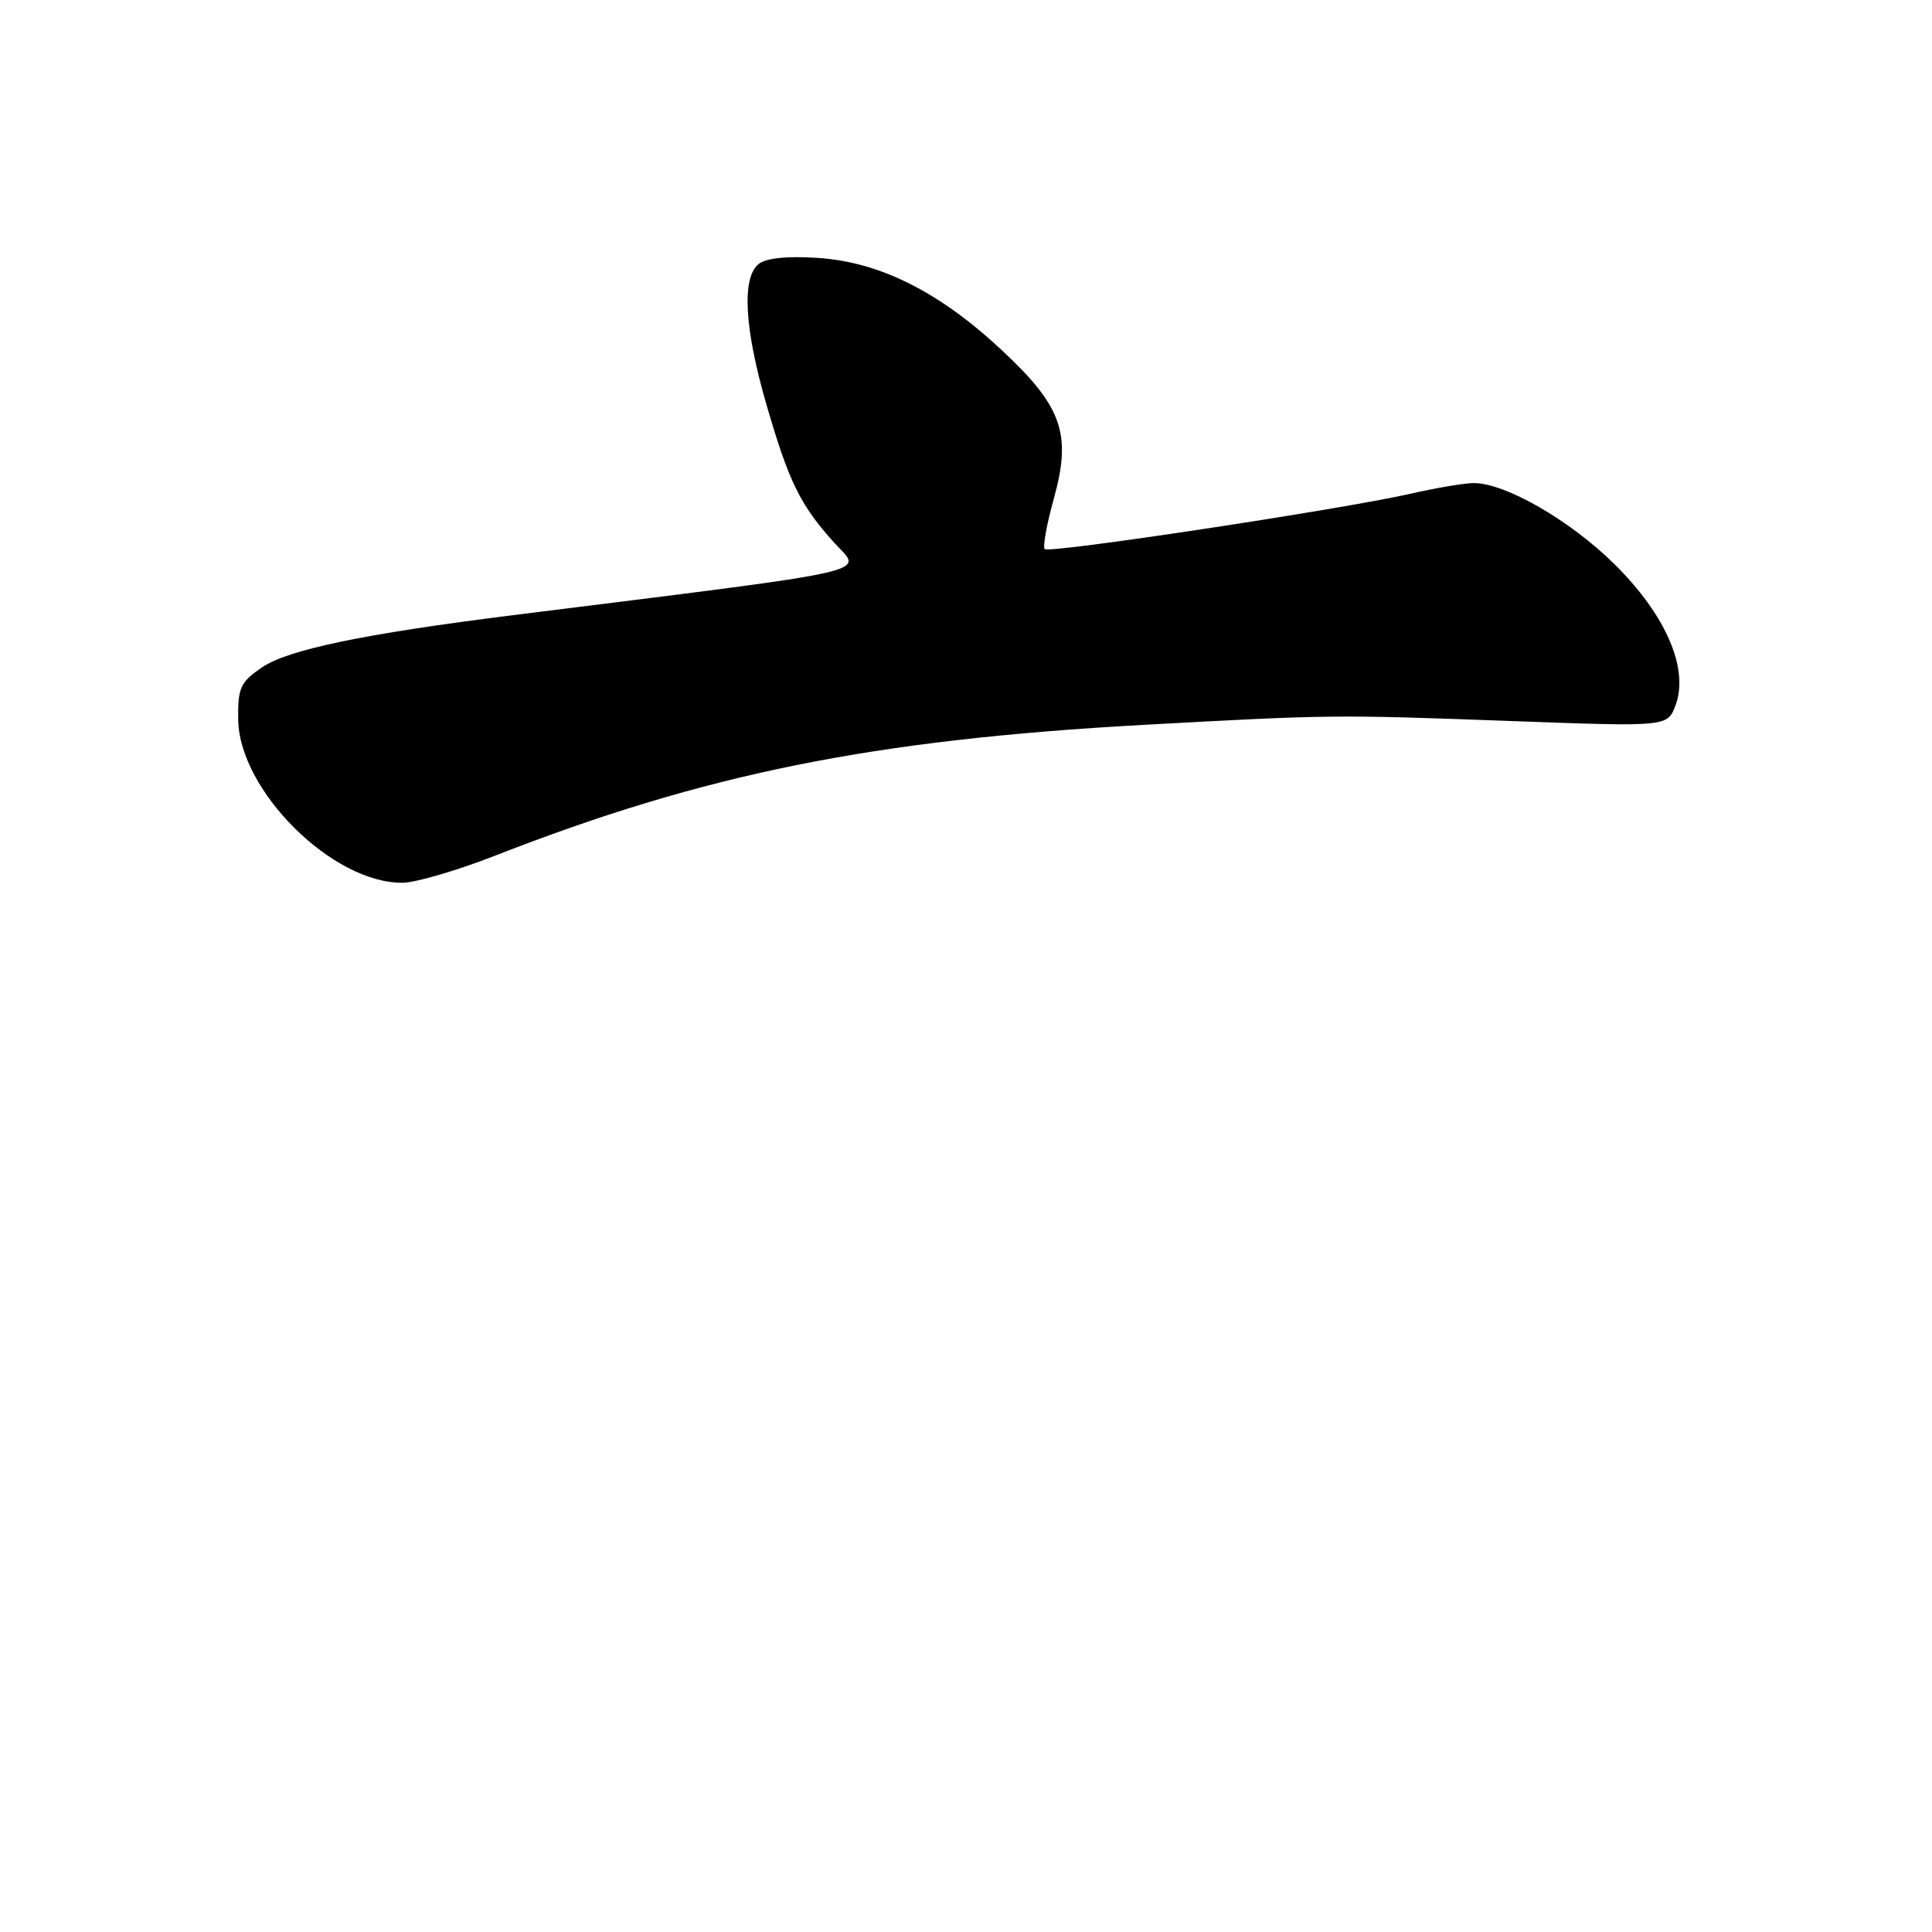 <?xml version="1.0" encoding="UTF-8" standalone="no"?>
<!DOCTYPE svg PUBLIC "-//W3C//DTD SVG 1.1//EN" "http://www.w3.org/Graphics/SVG/1.1/DTD/svg11.dtd" >
<svg xmlns="http://www.w3.org/2000/svg" xmlns:xlink="http://www.w3.org/1999/xlink" version="1.1" viewBox="0 0 256 256">
 <g >
 <path fill="currentColor"
d=" M 65.50 113.42 C 93.40 102.51 115.55 98.04 151.50 96.05 C 176.27 94.69 176.86 94.68 200.22 95.54 C 220.93 96.30 220.93 96.30 222.00 93.50 C 223.85 88.64 220.75 81.48 213.86 74.69 C 208.00 68.93 199.50 64.03 195.31 64.01 C 194.11 64.00 190.28 64.65 186.81 65.44 C 177.74 67.50 139.02 73.36 138.43 72.76 C 138.15 72.48 138.69 69.50 139.62 66.14 C 142.03 57.48 140.77 53.88 132.70 46.36 C 124.43 38.64 116.52 34.69 108.30 34.17 C 104.20 33.91 101.46 34.20 100.49 35.01 C 98.27 36.85 98.65 43.56 101.52 53.48 C 104.53 63.87 106.02 66.90 110.52 71.89 C 114.28 76.05 117.60 75.30 68.00 81.51 C 48.27 83.98 38.19 86.07 34.74 88.42 C 31.84 90.39 31.51 91.11 31.56 95.33 C 31.69 104.77 44.08 117.07 53.36 116.97 C 55.09 116.95 60.55 115.35 65.50 113.42 Z "/>
</g>
</svg>